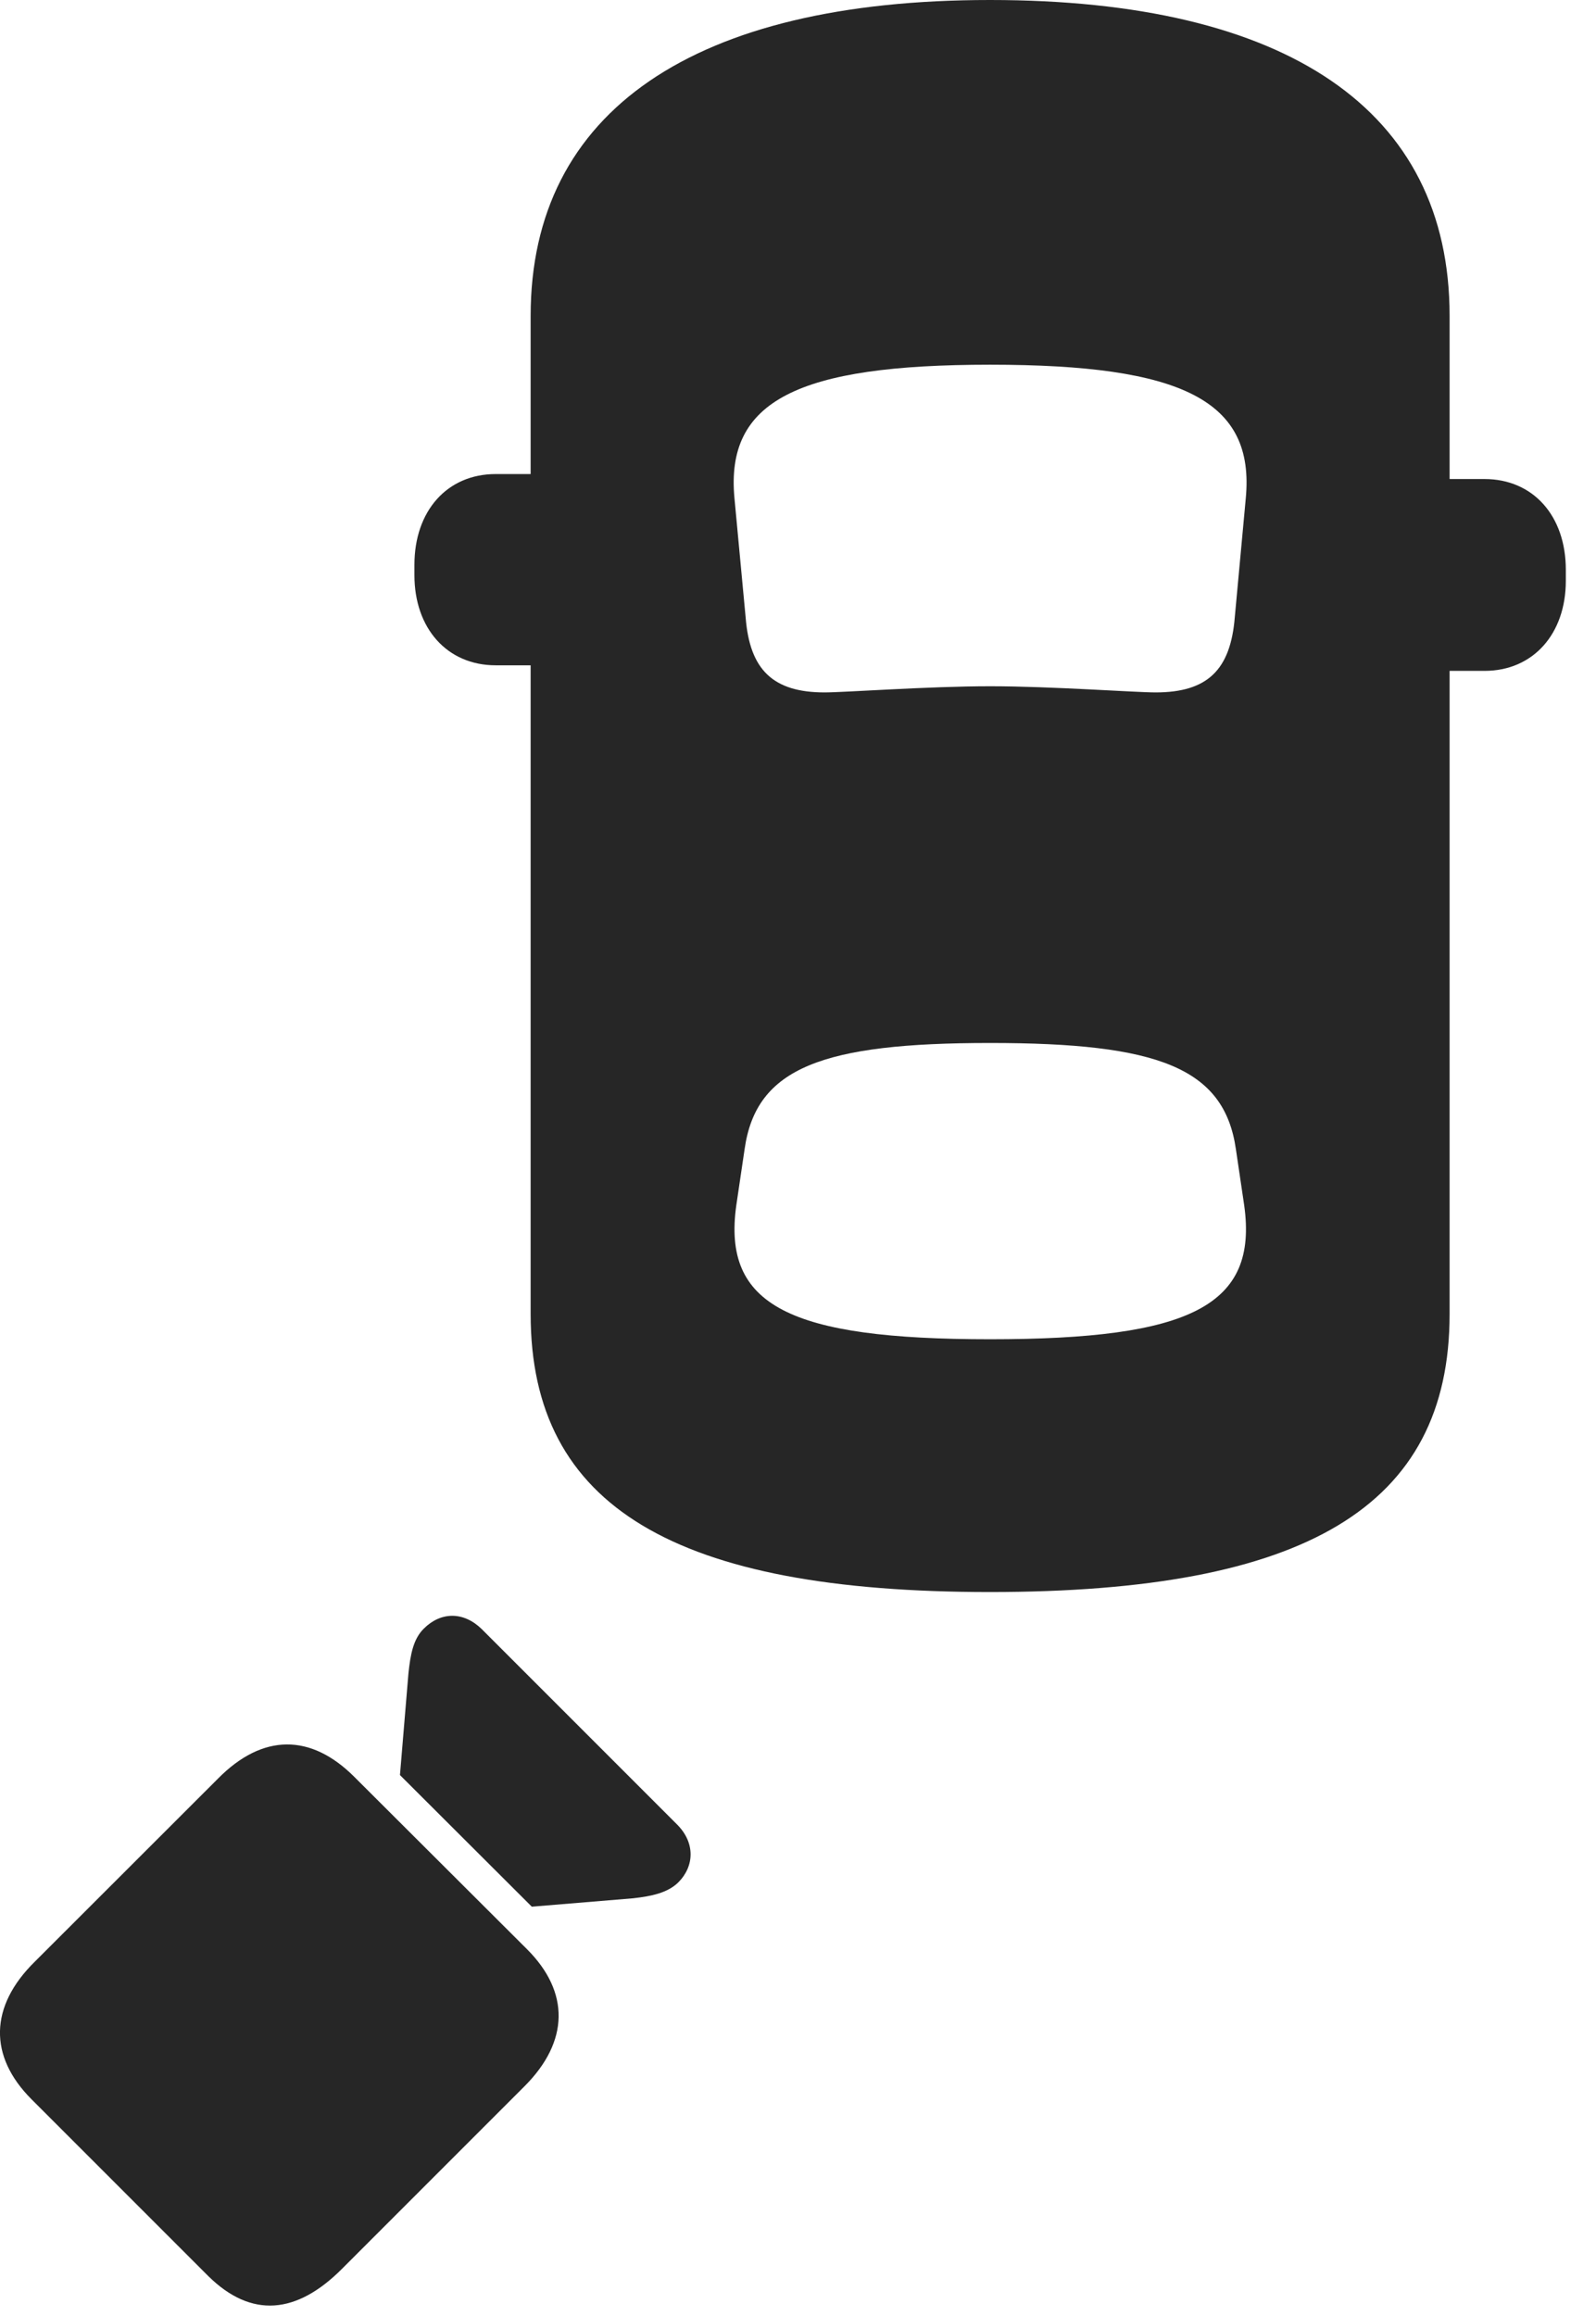 <?xml version="1.0" encoding="UTF-8"?>
<!--Generator: Apple Native CoreSVG 326-->
<!DOCTYPE svg PUBLIC "-//W3C//DTD SVG 1.1//EN" "http://www.w3.org/Graphics/SVG/1.1/DTD/svg11.dtd">
<svg version="1.1" xmlns="http://www.w3.org/2000/svg" xmlns:xlink="http://www.w3.org/1999/xlink"
       viewBox="0 0 19.198 27.85">
       <g>
              <rect height="27.85" opacity="0" width="19.198" x="0" y="0" />
              <path d="M11.908 19.146C15.697 19.146 17.437 18.125 17.437 15.803L17.437 3.799C17.437 1.318 15.475 0 11.908 0C8.352 0 6.383 1.333 6.383 3.799L6.383 15.803C6.383 18.125 8.128 19.146 11.908 19.146ZM11.91 8.253C11.165 8.253 10.161 8.327 9.919 8.327C9.301 8.327 9.018 8.058 8.969 7.423L8.835 5.995C8.722 4.818 9.596 4.386 11.91 4.386C14.224 4.386 15.098 4.818 14.985 5.995L14.853 7.423C14.802 8.058 14.523 8.327 13.901 8.327C13.654 8.327 12.646 8.253 11.91 8.253ZM11.91 16.106C9.499 16.106 8.686 15.703 8.857 14.494L8.957 13.818C9.096 12.838 9.897 12.543 11.91 12.543C13.922 12.543 14.724 12.838 14.866 13.818L14.966 14.494C15.136 15.703 14.321 16.106 11.91 16.106ZM7.086 8.001L7.086 5.701L5.963 5.701C5.378 5.701 4.985 6.145 4.985 6.793L4.985 6.917C4.985 7.556 5.378 8.001 5.963 8.001ZM16.733 8.068L17.857 8.068C18.442 8.068 18.835 7.623 18.835 6.985L18.835 6.852C18.835 6.204 18.442 5.761 17.857 5.761L16.733 5.761Z"
                     fill="currentColor" fill-opacity="0.85" />
              <path d="M4.112 27.287L6.308 25.091C6.85 24.549 6.853 23.955 6.34 23.442L4.257 21.364C3.742 20.852 3.163 20.84 2.62 21.392L0.417 23.593C-0.129 24.131-0.136 24.729 0.377 25.244L2.505 27.372C3.025 27.885 3.569 27.83 4.112 27.287ZM6.397 22.93L7.616 22.829C7.84 22.804 8.031 22.763 8.159 22.638C8.354 22.442 8.364 22.161 8.144 21.941L5.793 19.59C5.573 19.377 5.302 19.383 5.099 19.585C4.971 19.71 4.937 19.897 4.913 20.125L4.811 21.347Z"
                     fill="currentColor" fill-opacity="0.85" />
       </g>
</svg>
